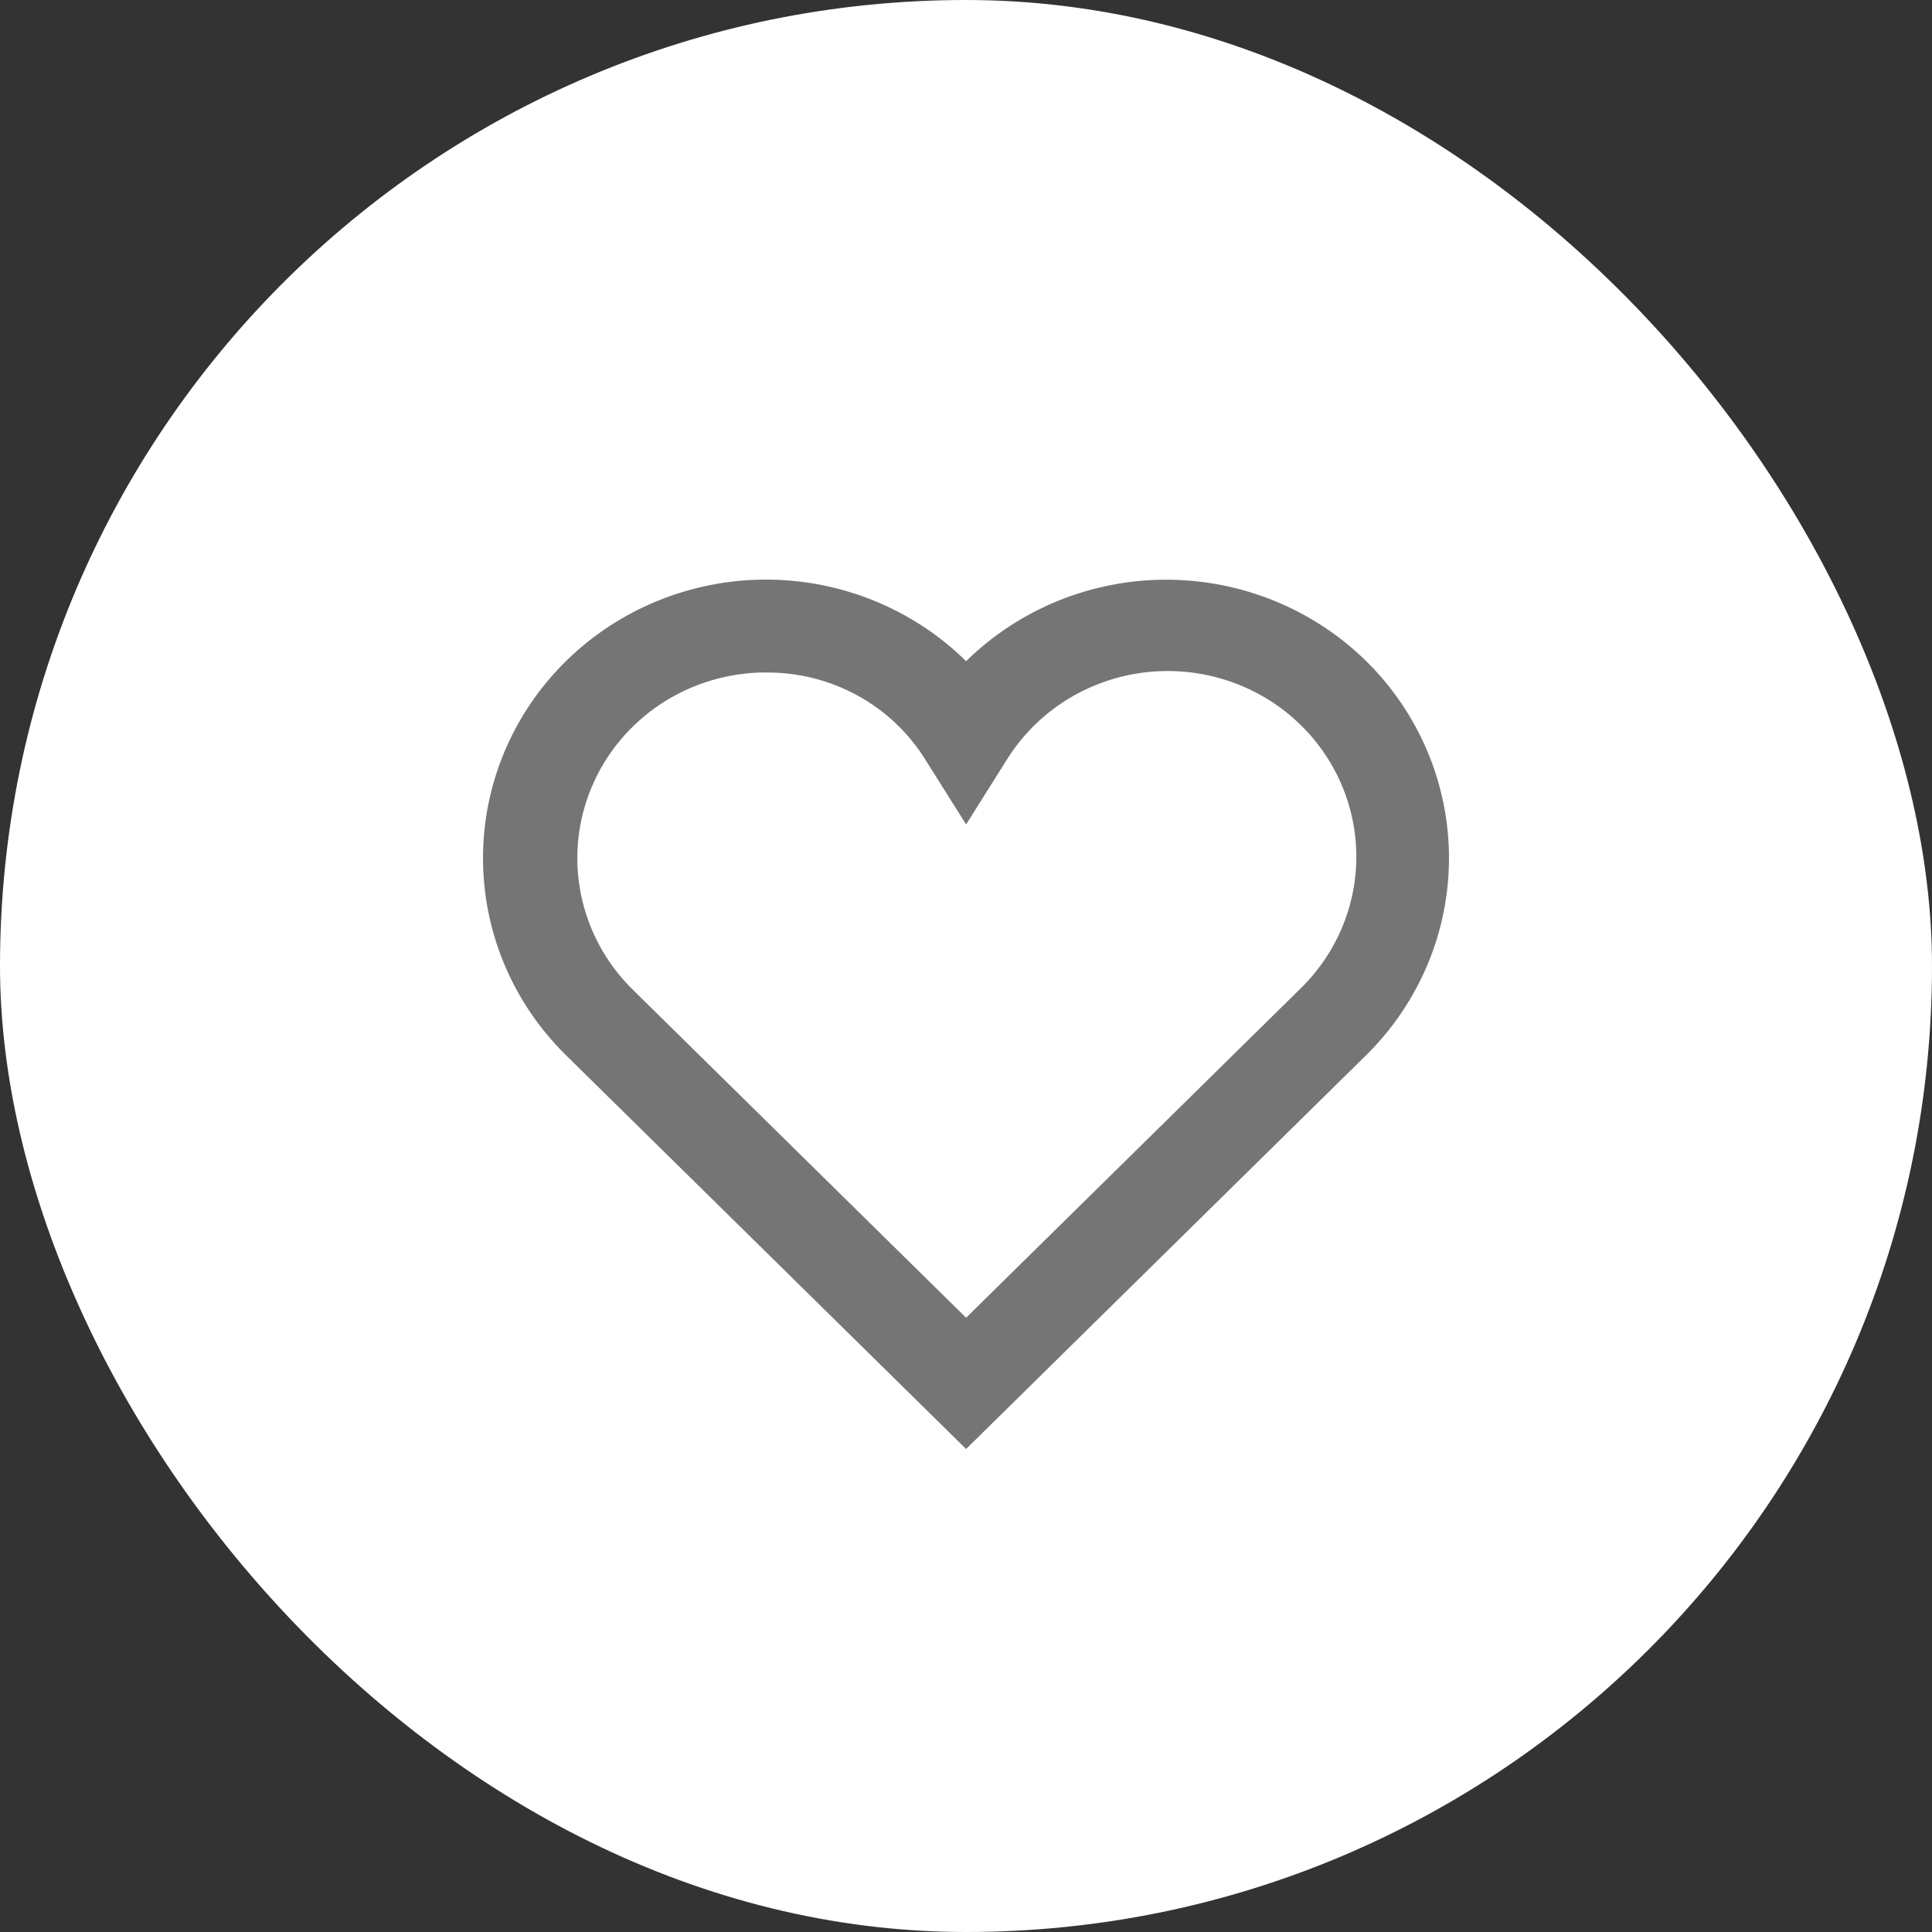 <svg width="40" height="40" viewBox="0 0 40 40" fill="none" xmlns="http://www.w3.org/2000/svg">
<rect x="0" y="0" width="40" height="40" fill="#333333" stroke="none"/>
<rect width="40" height="40" rx="20" fill="white"/>
<path d="M20.002 30L11.716 21.845C10.617 20.764 10 19.297 10 17.767C10 16.238 10.617 14.771 11.716 13.689C12.815 12.608 14.305 12 15.859 12C17.413 12 18.903 12.607 20.002 13.689C21.101 12.609 22.591 12.002 24.144 12.002C25.698 12.002 27.188 12.609 28.287 13.689V13.689C29.384 14.771 30 16.238 30 17.766C30 19.295 29.384 20.762 28.287 21.844L20.002 30ZM15.858 13.922C15.086 13.922 14.331 14.148 13.688 14.57C13.046 14.993 12.545 15.593 12.25 16.296C11.954 16.998 11.877 17.772 12.028 18.517C12.178 19.263 12.551 19.948 13.097 20.486L20.002 27.282L26.906 20.486C27.303 20.104 27.612 19.644 27.814 19.135C28.016 18.627 28.105 18.082 28.076 17.537C28.047 16.991 27.901 16.459 27.646 15.973C27.392 15.488 27.035 15.062 26.601 14.723C26.166 14.384 25.663 14.14 25.125 14.008C24.587 13.875 24.026 13.857 23.48 13.954C22.935 14.051 22.416 14.262 21.959 14.571C21.503 14.881 21.118 15.283 20.832 15.75L20.002 17.069L19.172 15.75C18.829 15.188 18.343 14.724 17.762 14.404C17.181 14.083 16.524 13.918 15.858 13.924V13.922Z" fill="#757575"/>
</svg>
